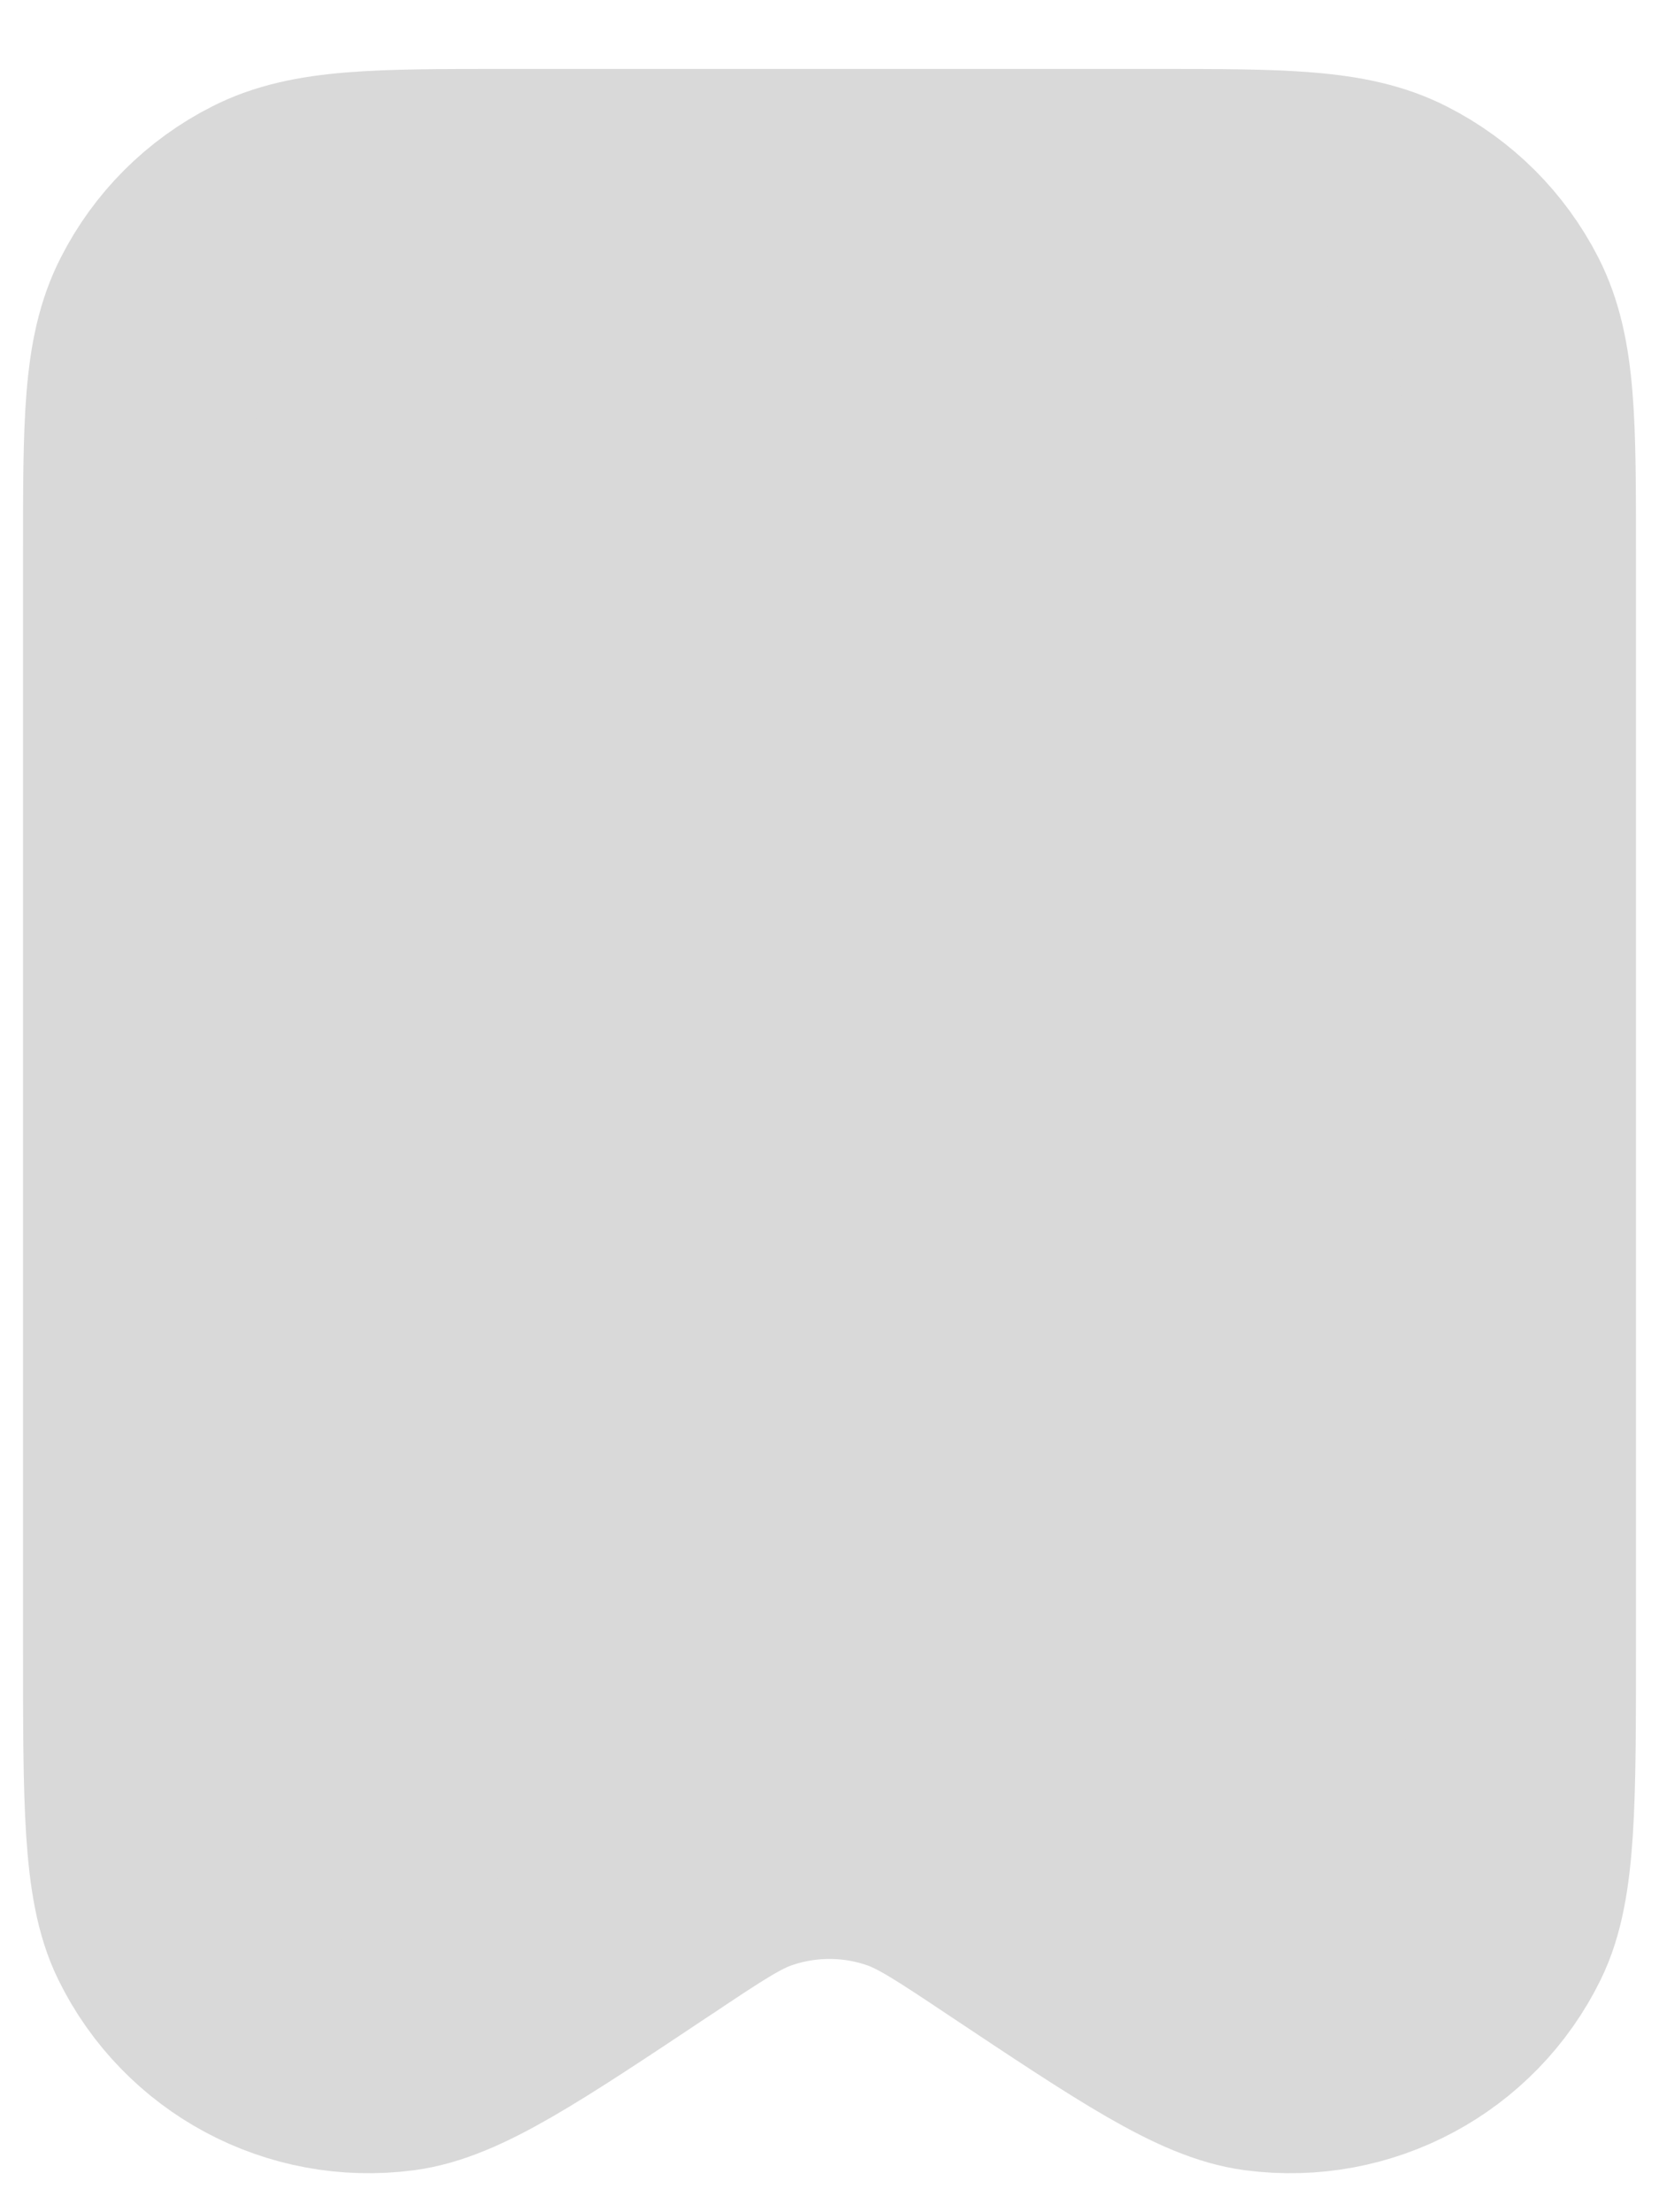 <svg width="12" height="16" viewBox="0 0 12 16" fill="none" xmlns="http://www.w3.org/2000/svg">
<path d="M1 3.999V11.903C1 13.037 1 13.604 1.17 13.951C1.485 14.595 2.176 14.964 2.886 14.87C3.269 14.819 3.741 14.504 4.685 13.875L4.687 13.874C5.061 13.624 5.248 13.5 5.444 13.43C5.804 13.303 6.196 13.303 6.555 13.43C6.751 13.5 6.939 13.625 7.314 13.875C8.258 14.504 8.731 14.819 9.114 14.87C9.824 14.964 10.515 14.595 10.83 13.951C11 13.604 11 13.037 11 11.903V3.996C11 3.065 11 2.598 10.819 2.242C10.659 1.928 10.403 1.673 10.089 1.514C9.733 1.332 9.267 1.332 8.334 1.332H3.667C2.733 1.332 2.266 1.332 1.91 1.514C1.596 1.673 1.341 1.928 1.182 2.242C1 2.598 1 3.065 1 3.999Z" fill="#D9D9D9" stroke="#D9D9D9" stroke-width="1.667" stroke-linecap="round" stroke-linejoin="round"/>
</svg>

